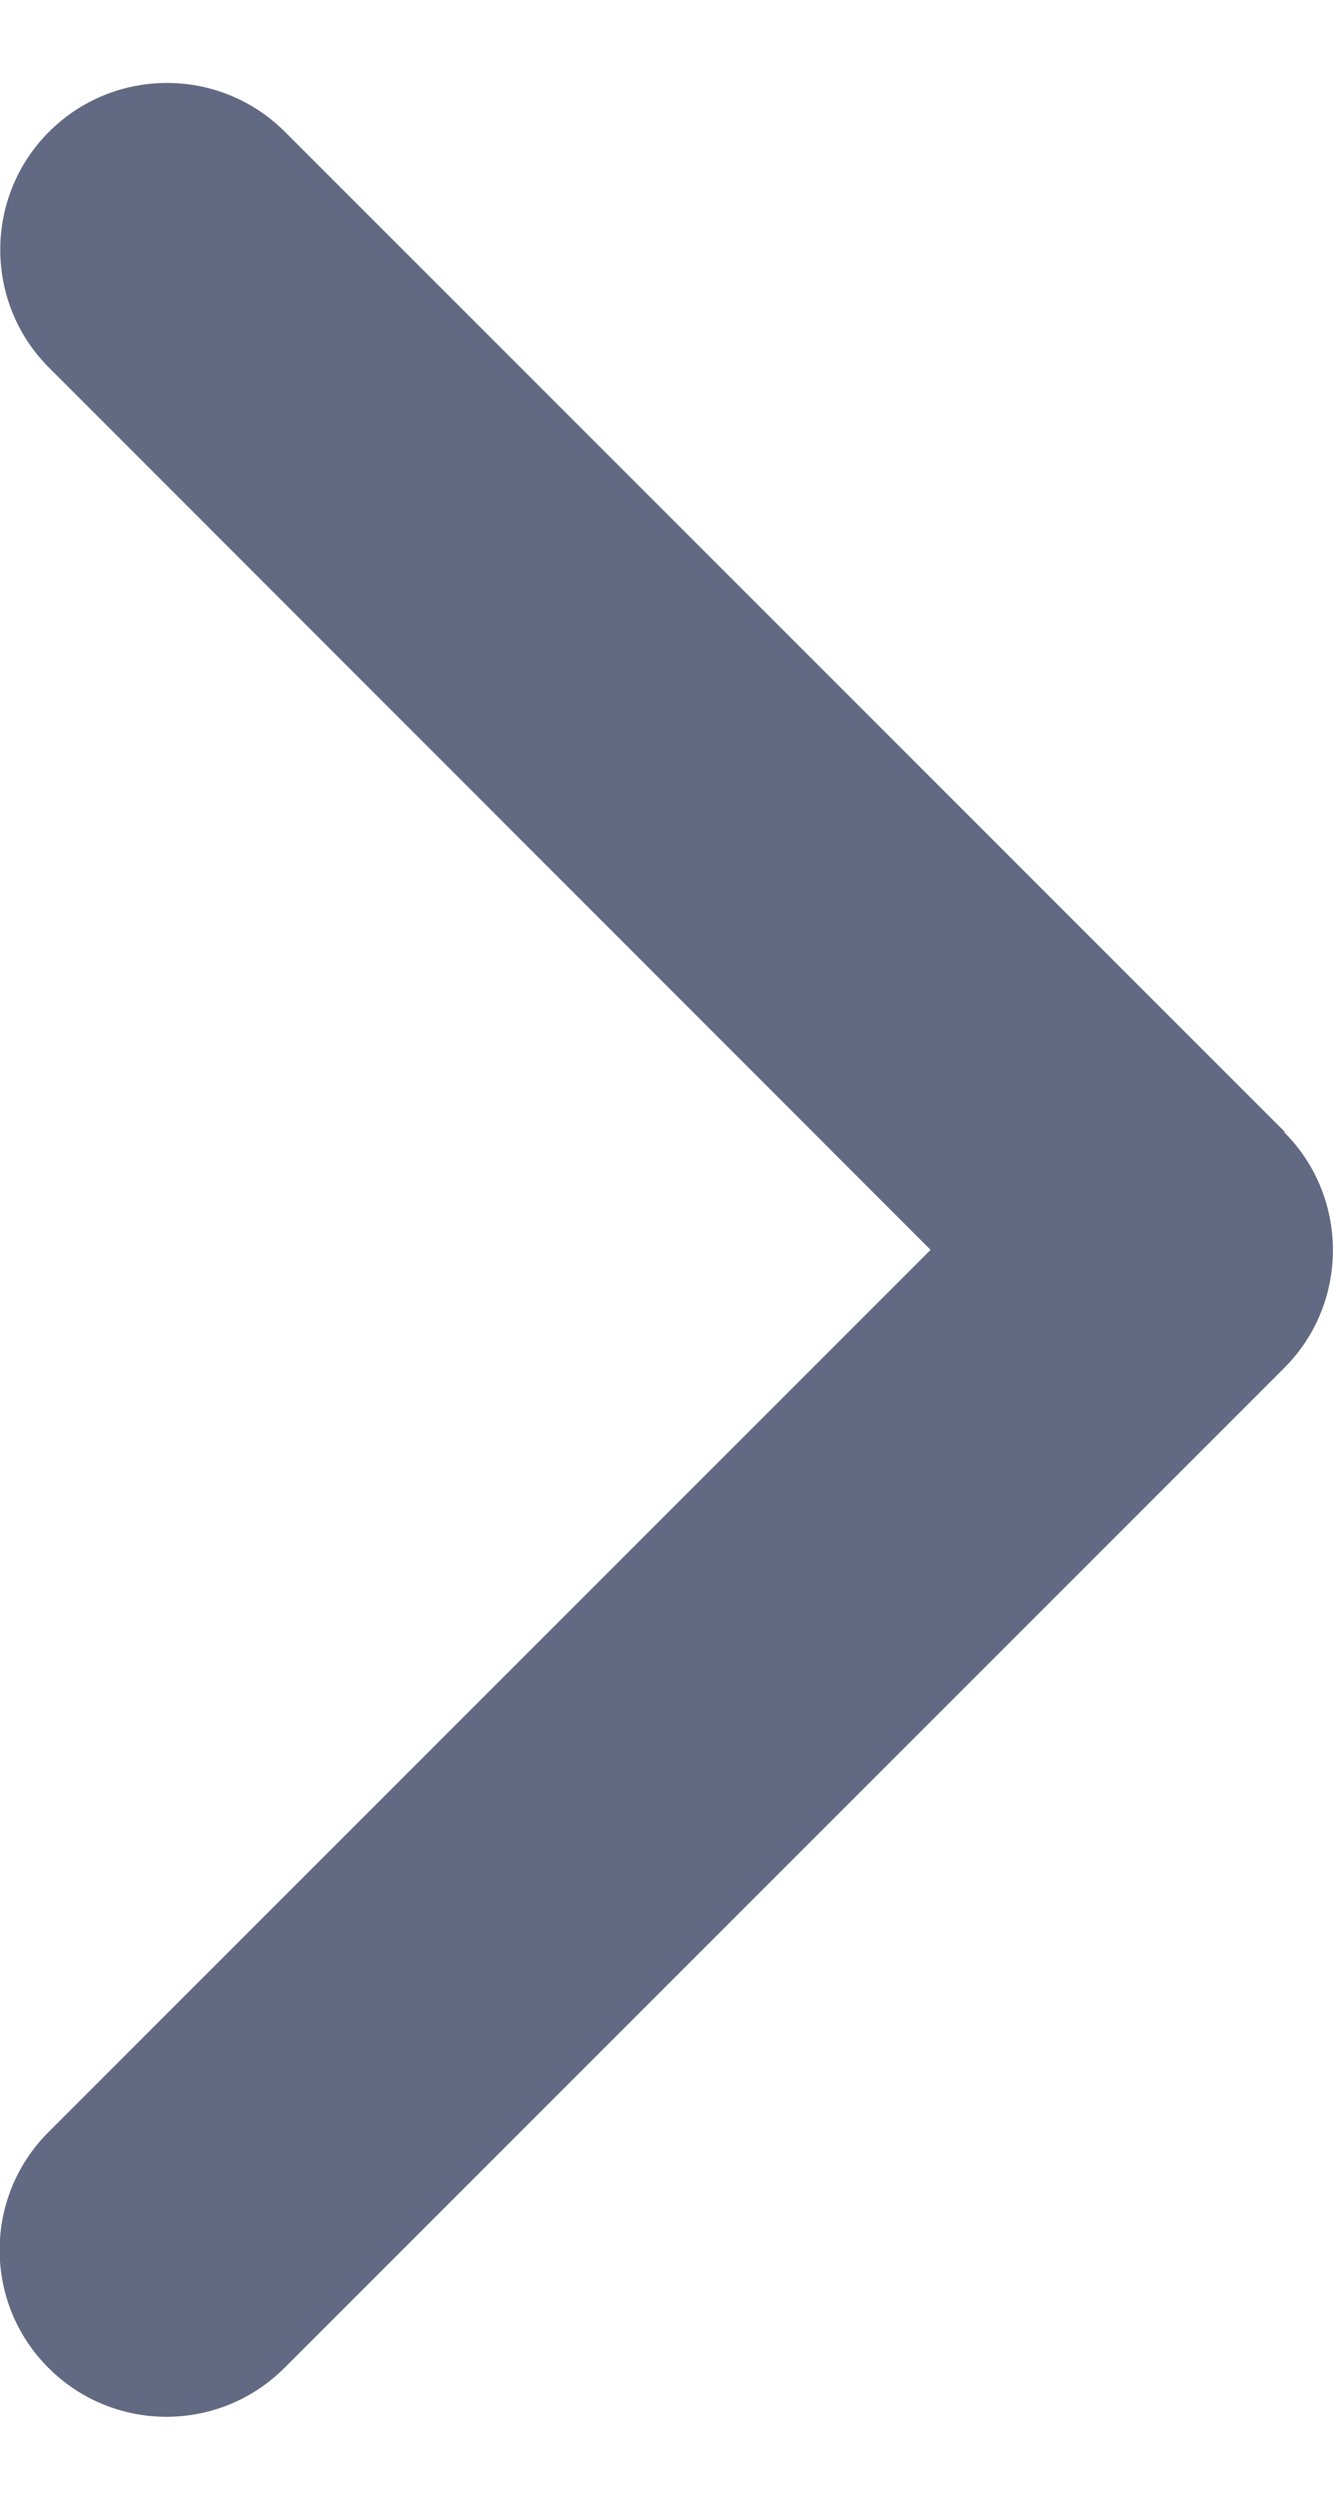 <svg width="8" height="15" viewBox="0 0 8 15" fill="none" xmlns="http://www.w3.org/2000/svg">
<path d="M7.707 6.794C8.097 7.184 8.097 7.819 7.707 8.209L1.707 14.209C1.316 14.6 0.682 14.6 0.291 14.209C-0.1 13.819 -0.1 13.184 0.291 12.794L5.585 7.5L0.294 2.206C-0.096 1.816 -0.096 1.181 0.294 0.791C0.685 0.4 1.319 0.4 1.71 0.791L7.71 6.791L7.707 6.794Z" fill="#626982"/>
</svg>
